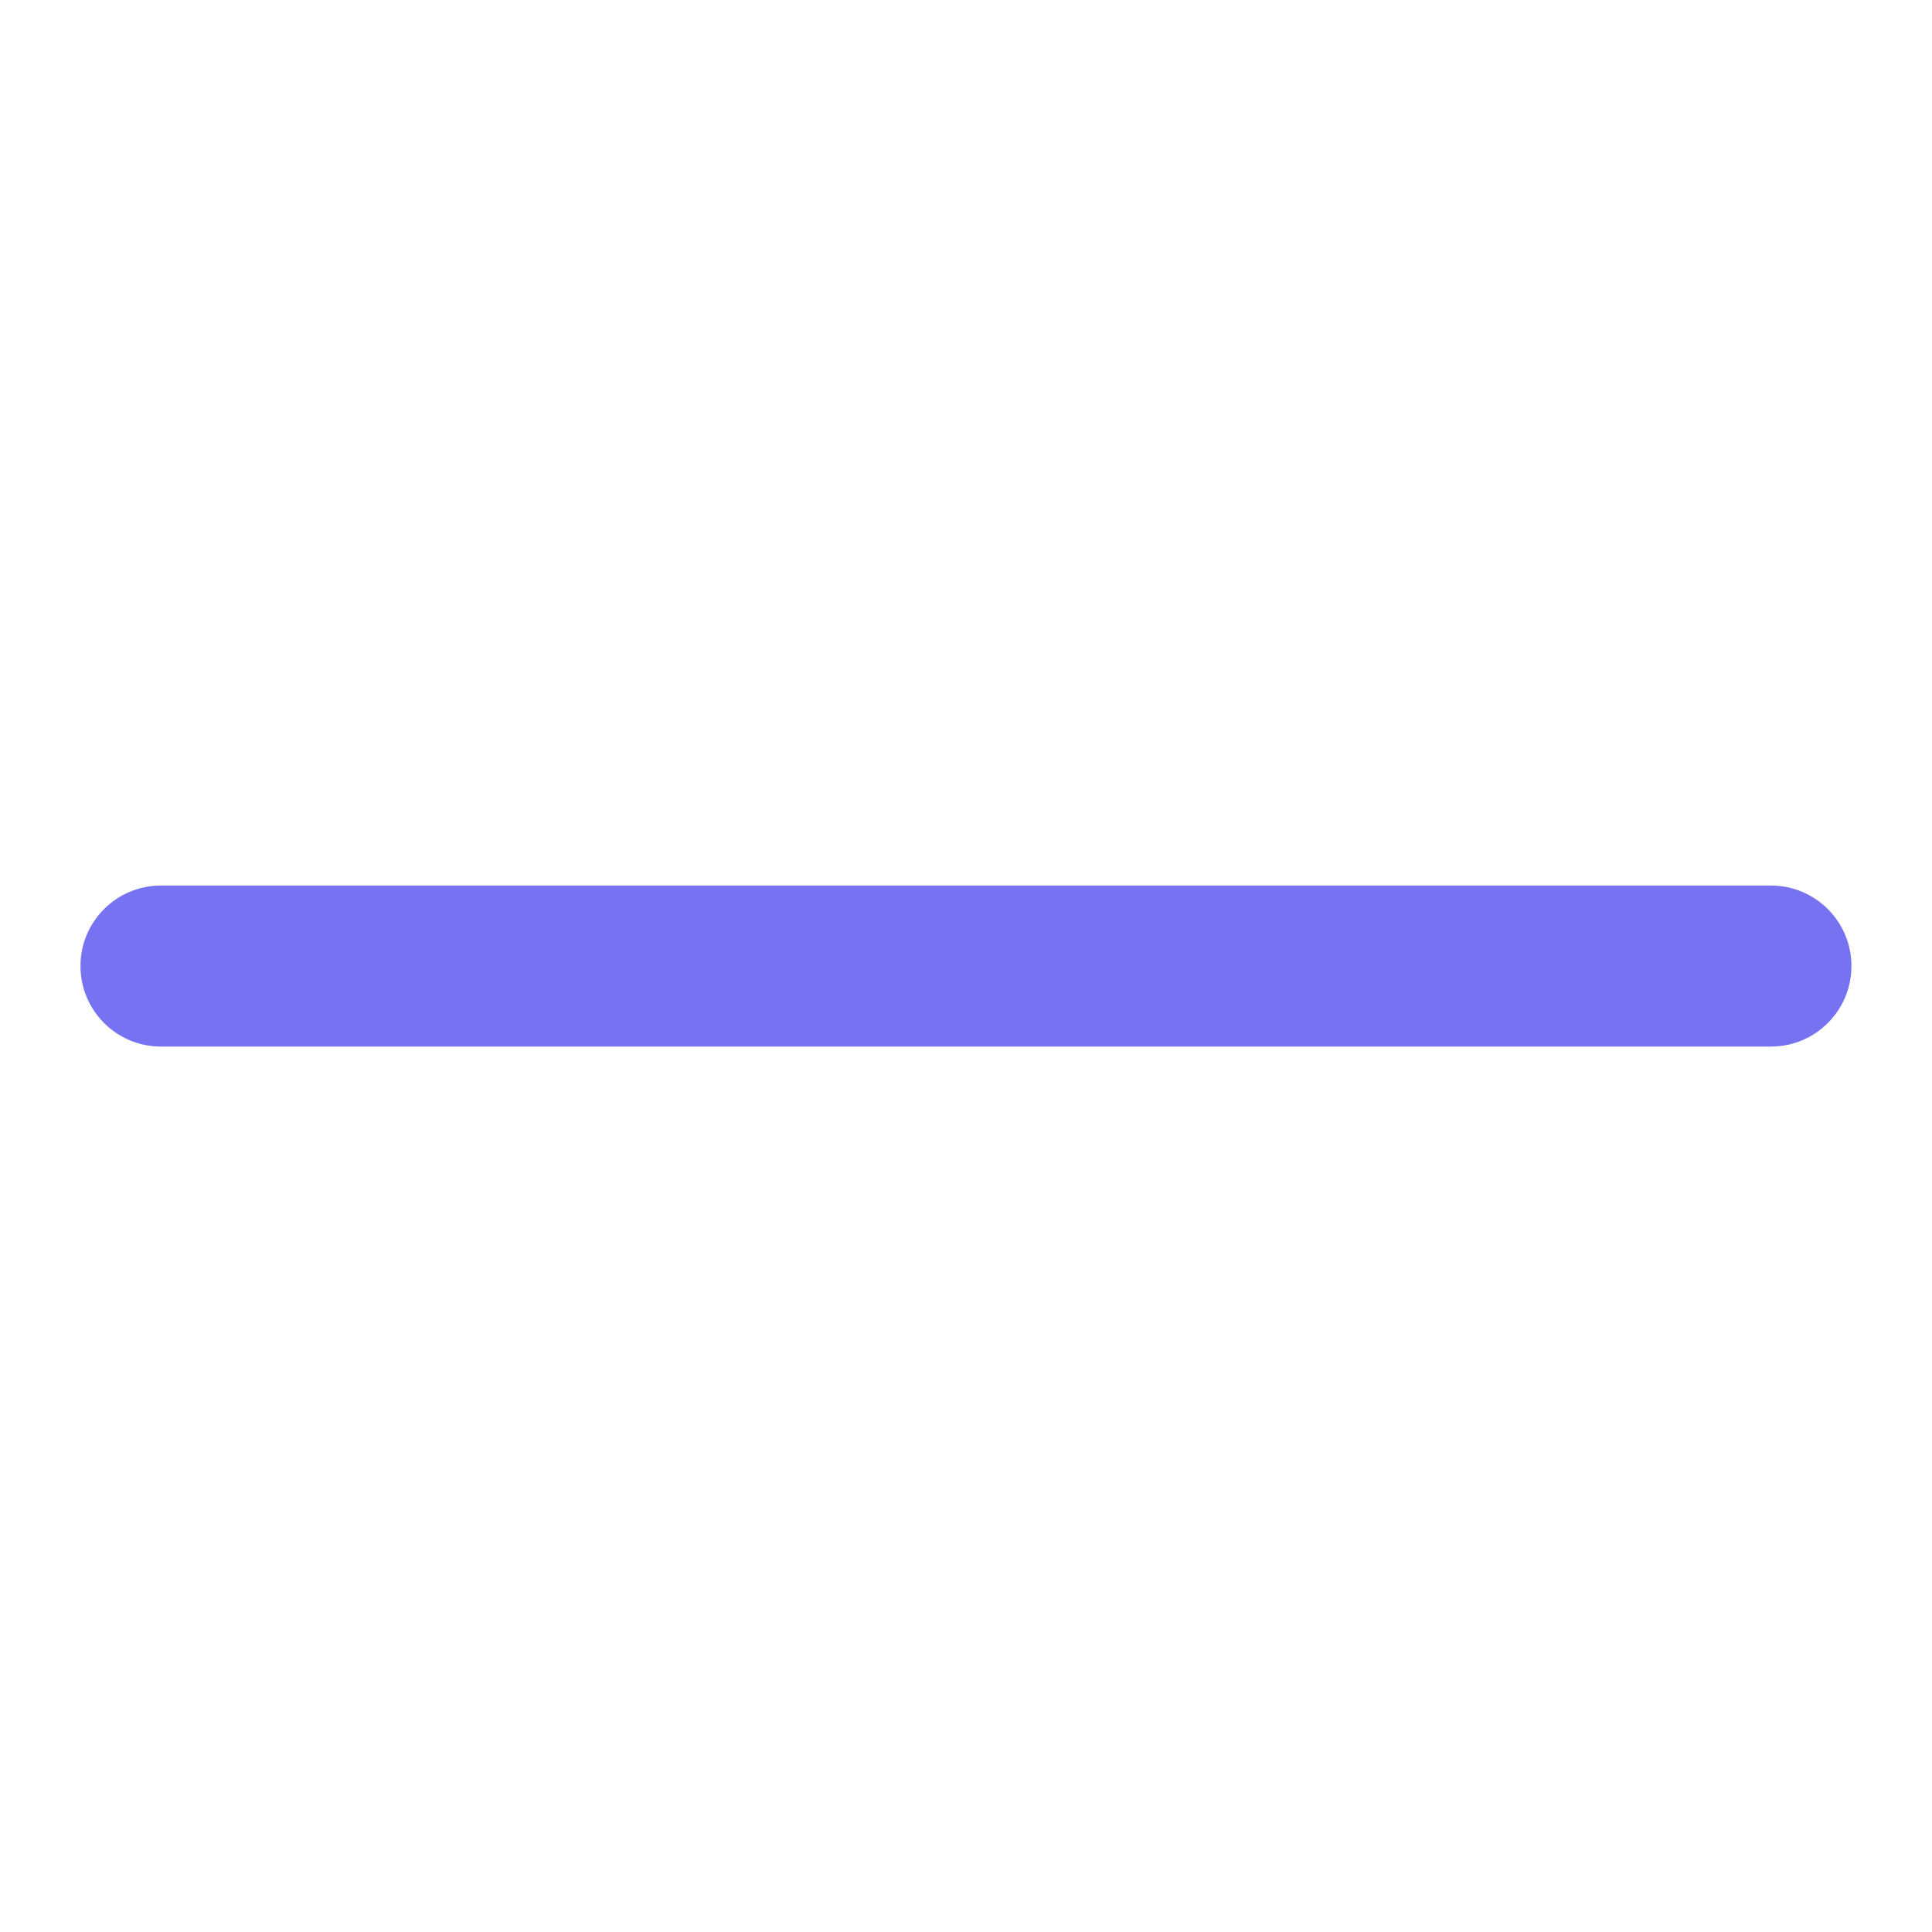 <svg width="20" height="20" viewBox="0 0 20 20" fill="none" xmlns="http://www.w3.org/2000/svg">
<path fill-rule="evenodd" clip-rule="evenodd" d="M0.833 10C0.833 9.54 1.206 9.167 1.666 9.167V10V10.834C1.206 10.834 0.833 10.461 0.833 10ZM18.333 10L18.333 10.834H1.666V10V9.167H18.332L18.333 10ZM18.333 10L18.333 10.834C18.793 10.834 19.166 10.461 19.166 10C19.166 9.54 18.793 9.167 18.332 9.167L18.333 10Z" fill="#7772F1"/>
</svg>
